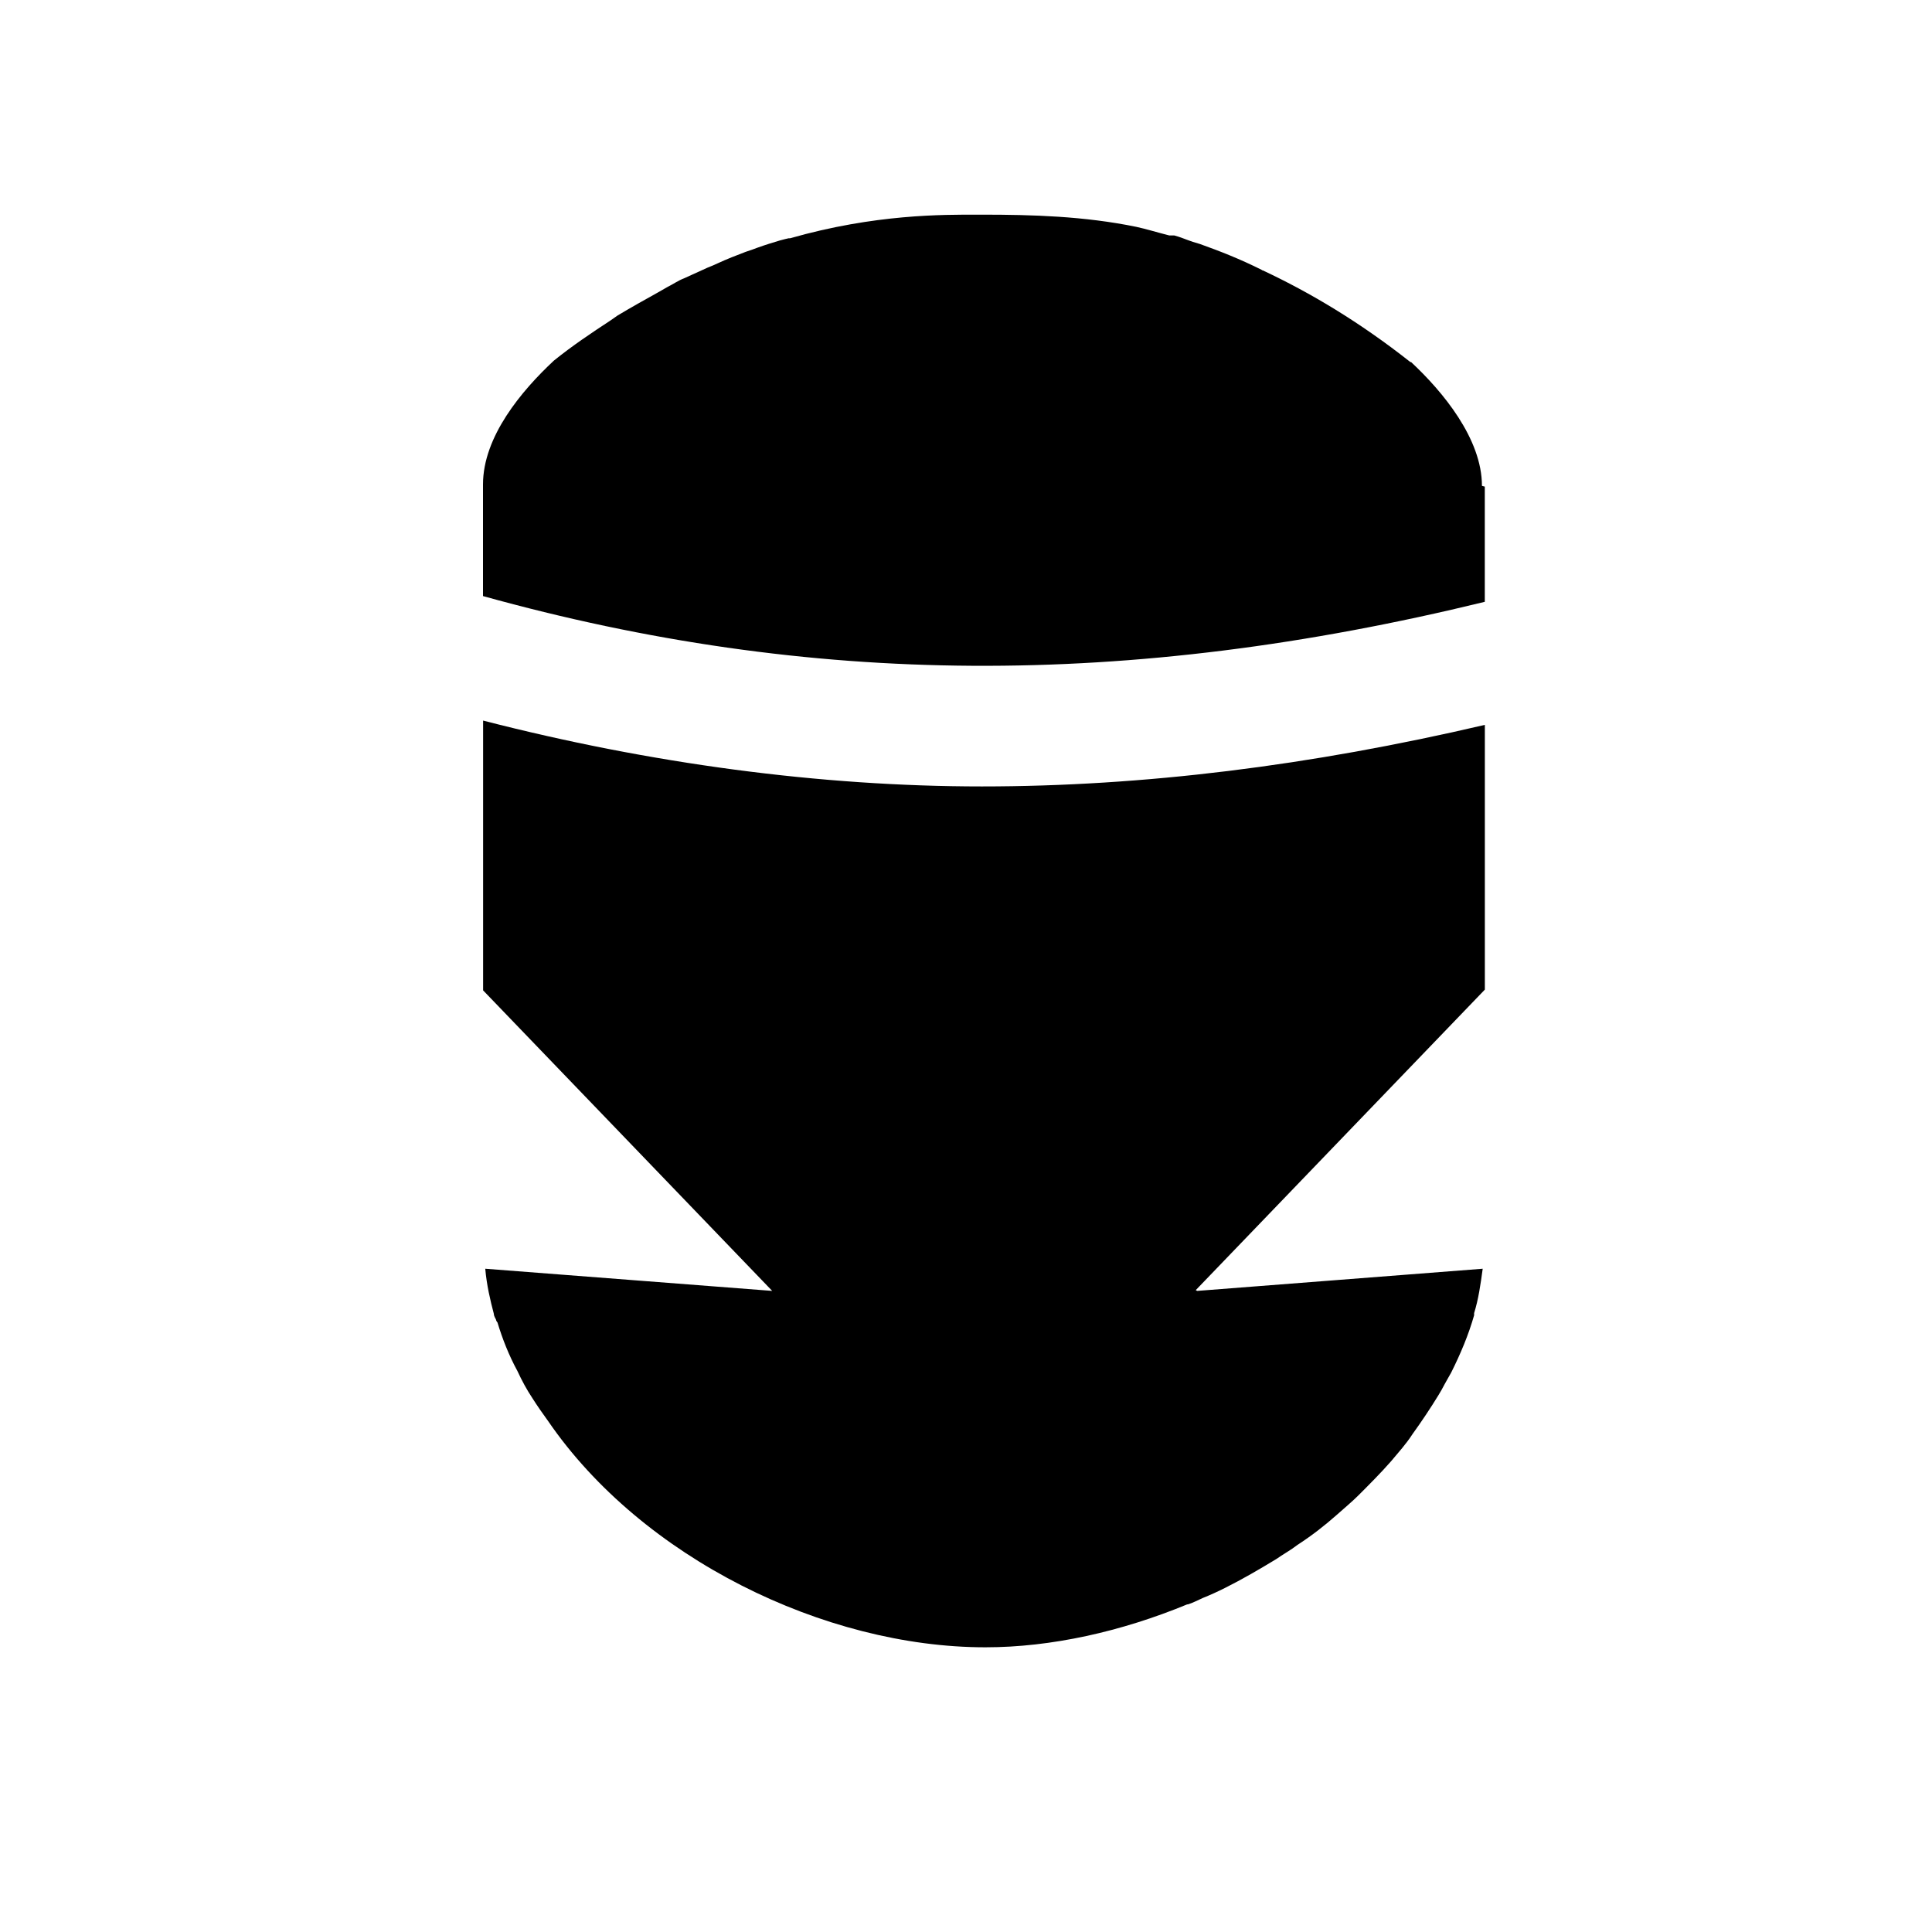 <svg width="36" height="36" viewBox="0 0 36 36" xmlns="http://www.w3.org/2000/svg">
<path d="M27.667 9.067V11.214C21 12.841 15.094 12.801 9 11.107V9.027C9 8.134 9.72 7.28 10.32 6.72C10.667 6.44 11.027 6.2 11.373 5.973L11.506 5.88C11.773 5.72 12.013 5.587 12.253 5.453C12.253 5.453 12.373 5.386 12.44 5.346C12.547 5.293 12.64 5.226 12.747 5.186C12.894 5.119 13.04 5.053 13.187 4.986C13.254 4.959 13.32 4.933 13.374 4.906C13.547 4.826 13.721 4.759 13.894 4.693C13.974 4.666 14.054 4.64 14.121 4.613C14.268 4.56 14.401 4.52 14.534 4.48C14.574 4.467 14.694 4.44 14.694 4.44H14.721C16.308 3.987 17.574 4 18.214 4C18.254 4 18.281 4 18.307 4C19.227 4 20.2 4.027 21.174 4.227C21.361 4.267 21.574 4.334 21.787 4.387H21.88C21.987 4.414 22.107 4.467 22.227 4.507L22.36 4.547C22.733 4.68 23.107 4.827 23.507 5.027C23.52 5.04 23.534 5.04 23.534 5.04C24.414 5.453 25.334 6 26.281 6.747H26.294C26.881 7.294 27.614 8.174 27.614 9.054L27.667 9.067ZM22.281 24.04L27.668 18.44V13.507C24.415 14.267 21.308 14.654 18.295 14.654C15.282 14.654 12.108 14.227 9.002 13.427V18.454L14.389 24.054L9.042 23.641C9.069 23.948 9.135 24.228 9.202 24.481C9.202 24.521 9.229 24.561 9.242 24.588C9.242 24.601 9.255 24.628 9.269 24.641C9.362 24.948 9.482 25.254 9.642 25.548C9.722 25.721 9.815 25.895 9.922 26.055C10.015 26.202 10.109 26.335 10.215 26.482C11.962 29.029 15.362 30.695 18.362 30.695C19.589 30.695 20.895 30.402 22.122 29.895H22.135C22.228 29.868 22.322 29.815 22.415 29.775C22.548 29.722 22.695 29.655 22.828 29.588C23.148 29.428 23.468 29.241 23.775 29.055C23.908 28.962 24.055 28.882 24.175 28.788C24.442 28.615 24.682 28.428 24.908 28.228C25.041 28.108 25.188 27.988 25.308 27.868C25.521 27.655 25.721 27.455 25.921 27.228C26.054 27.068 26.201 26.908 26.321 26.721C26.494 26.481 26.654 26.241 26.801 26.001C26.841 25.934 26.881 25.868 26.921 25.788C26.961 25.721 27.001 25.641 27.041 25.575C27.214 25.228 27.361 24.882 27.468 24.508V24.468C27.548 24.215 27.588 23.935 27.628 23.641L22.308 24.054L22.281 24.04Z" />
</svg>
